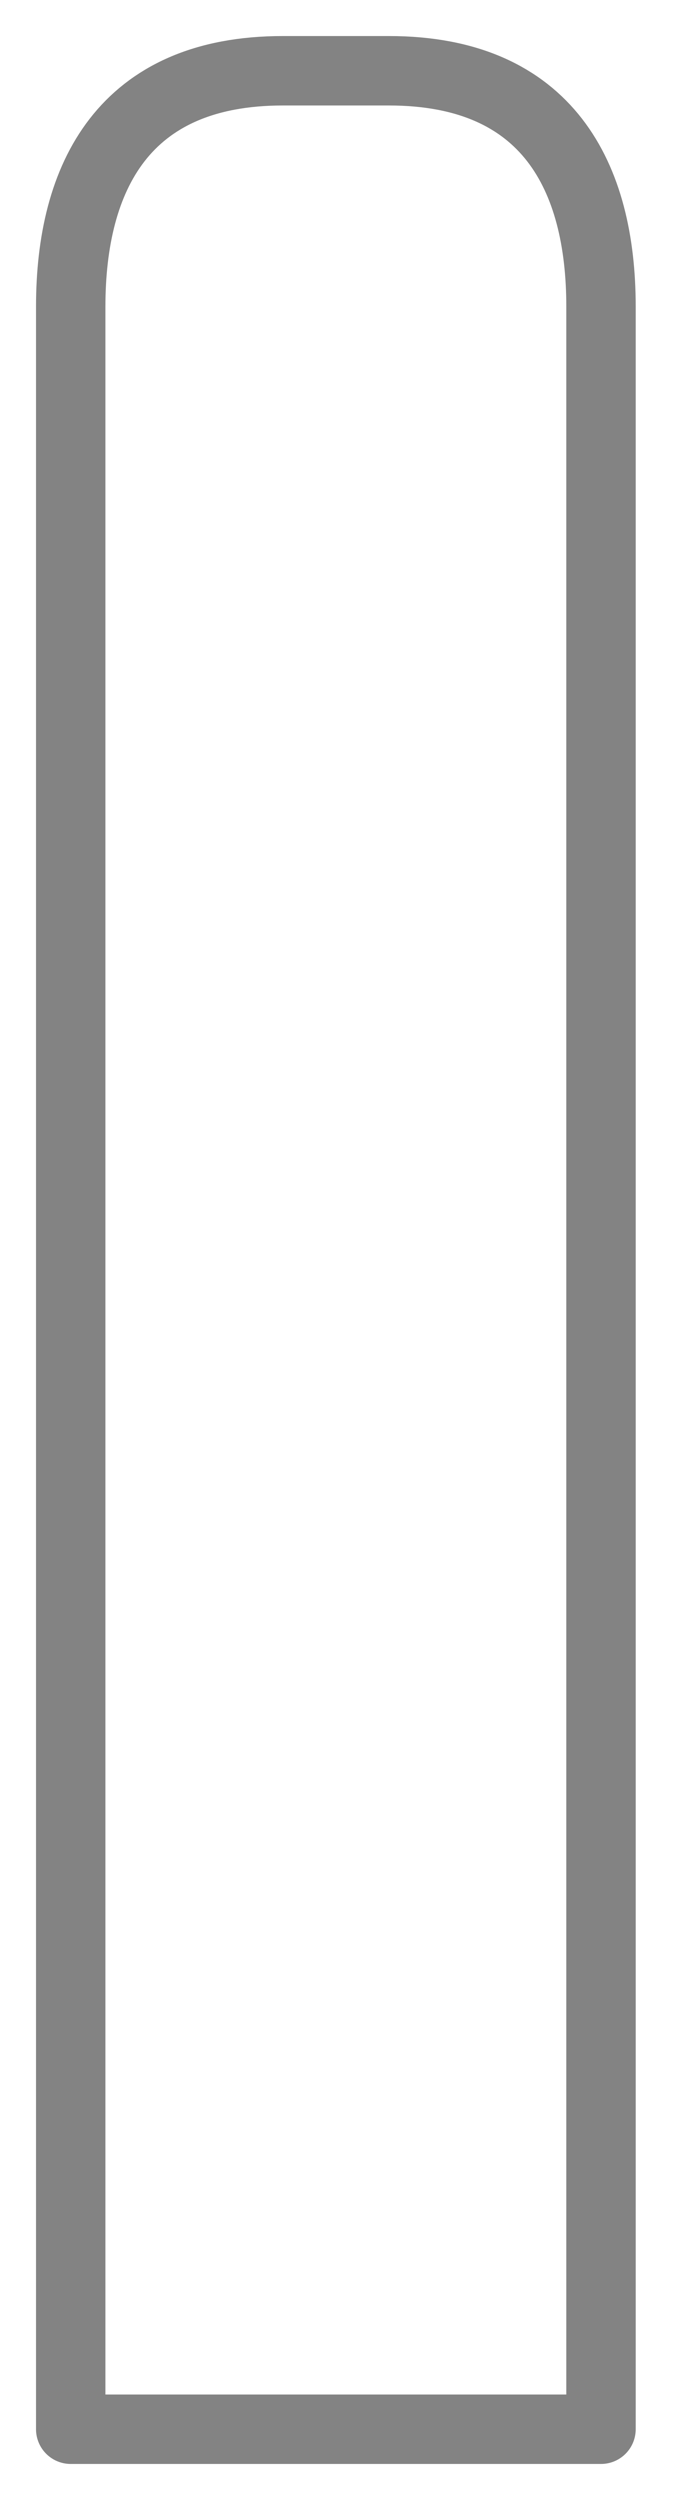 <svg width="10" height="36" viewBox="0 0 10 36" fill="none" xmlns="http://www.w3.org/2000/svg">
<path d="M1.019 4.415V34.981H8.66V4.415C8.66 2.547 7.896 1.019 5.604 1.019H4.075C1.783 1.019 1.019 2.547 1.019 4.415Z" stroke="#838383" stroke-linecap="round" stroke-linejoin="round"/>
</svg>
